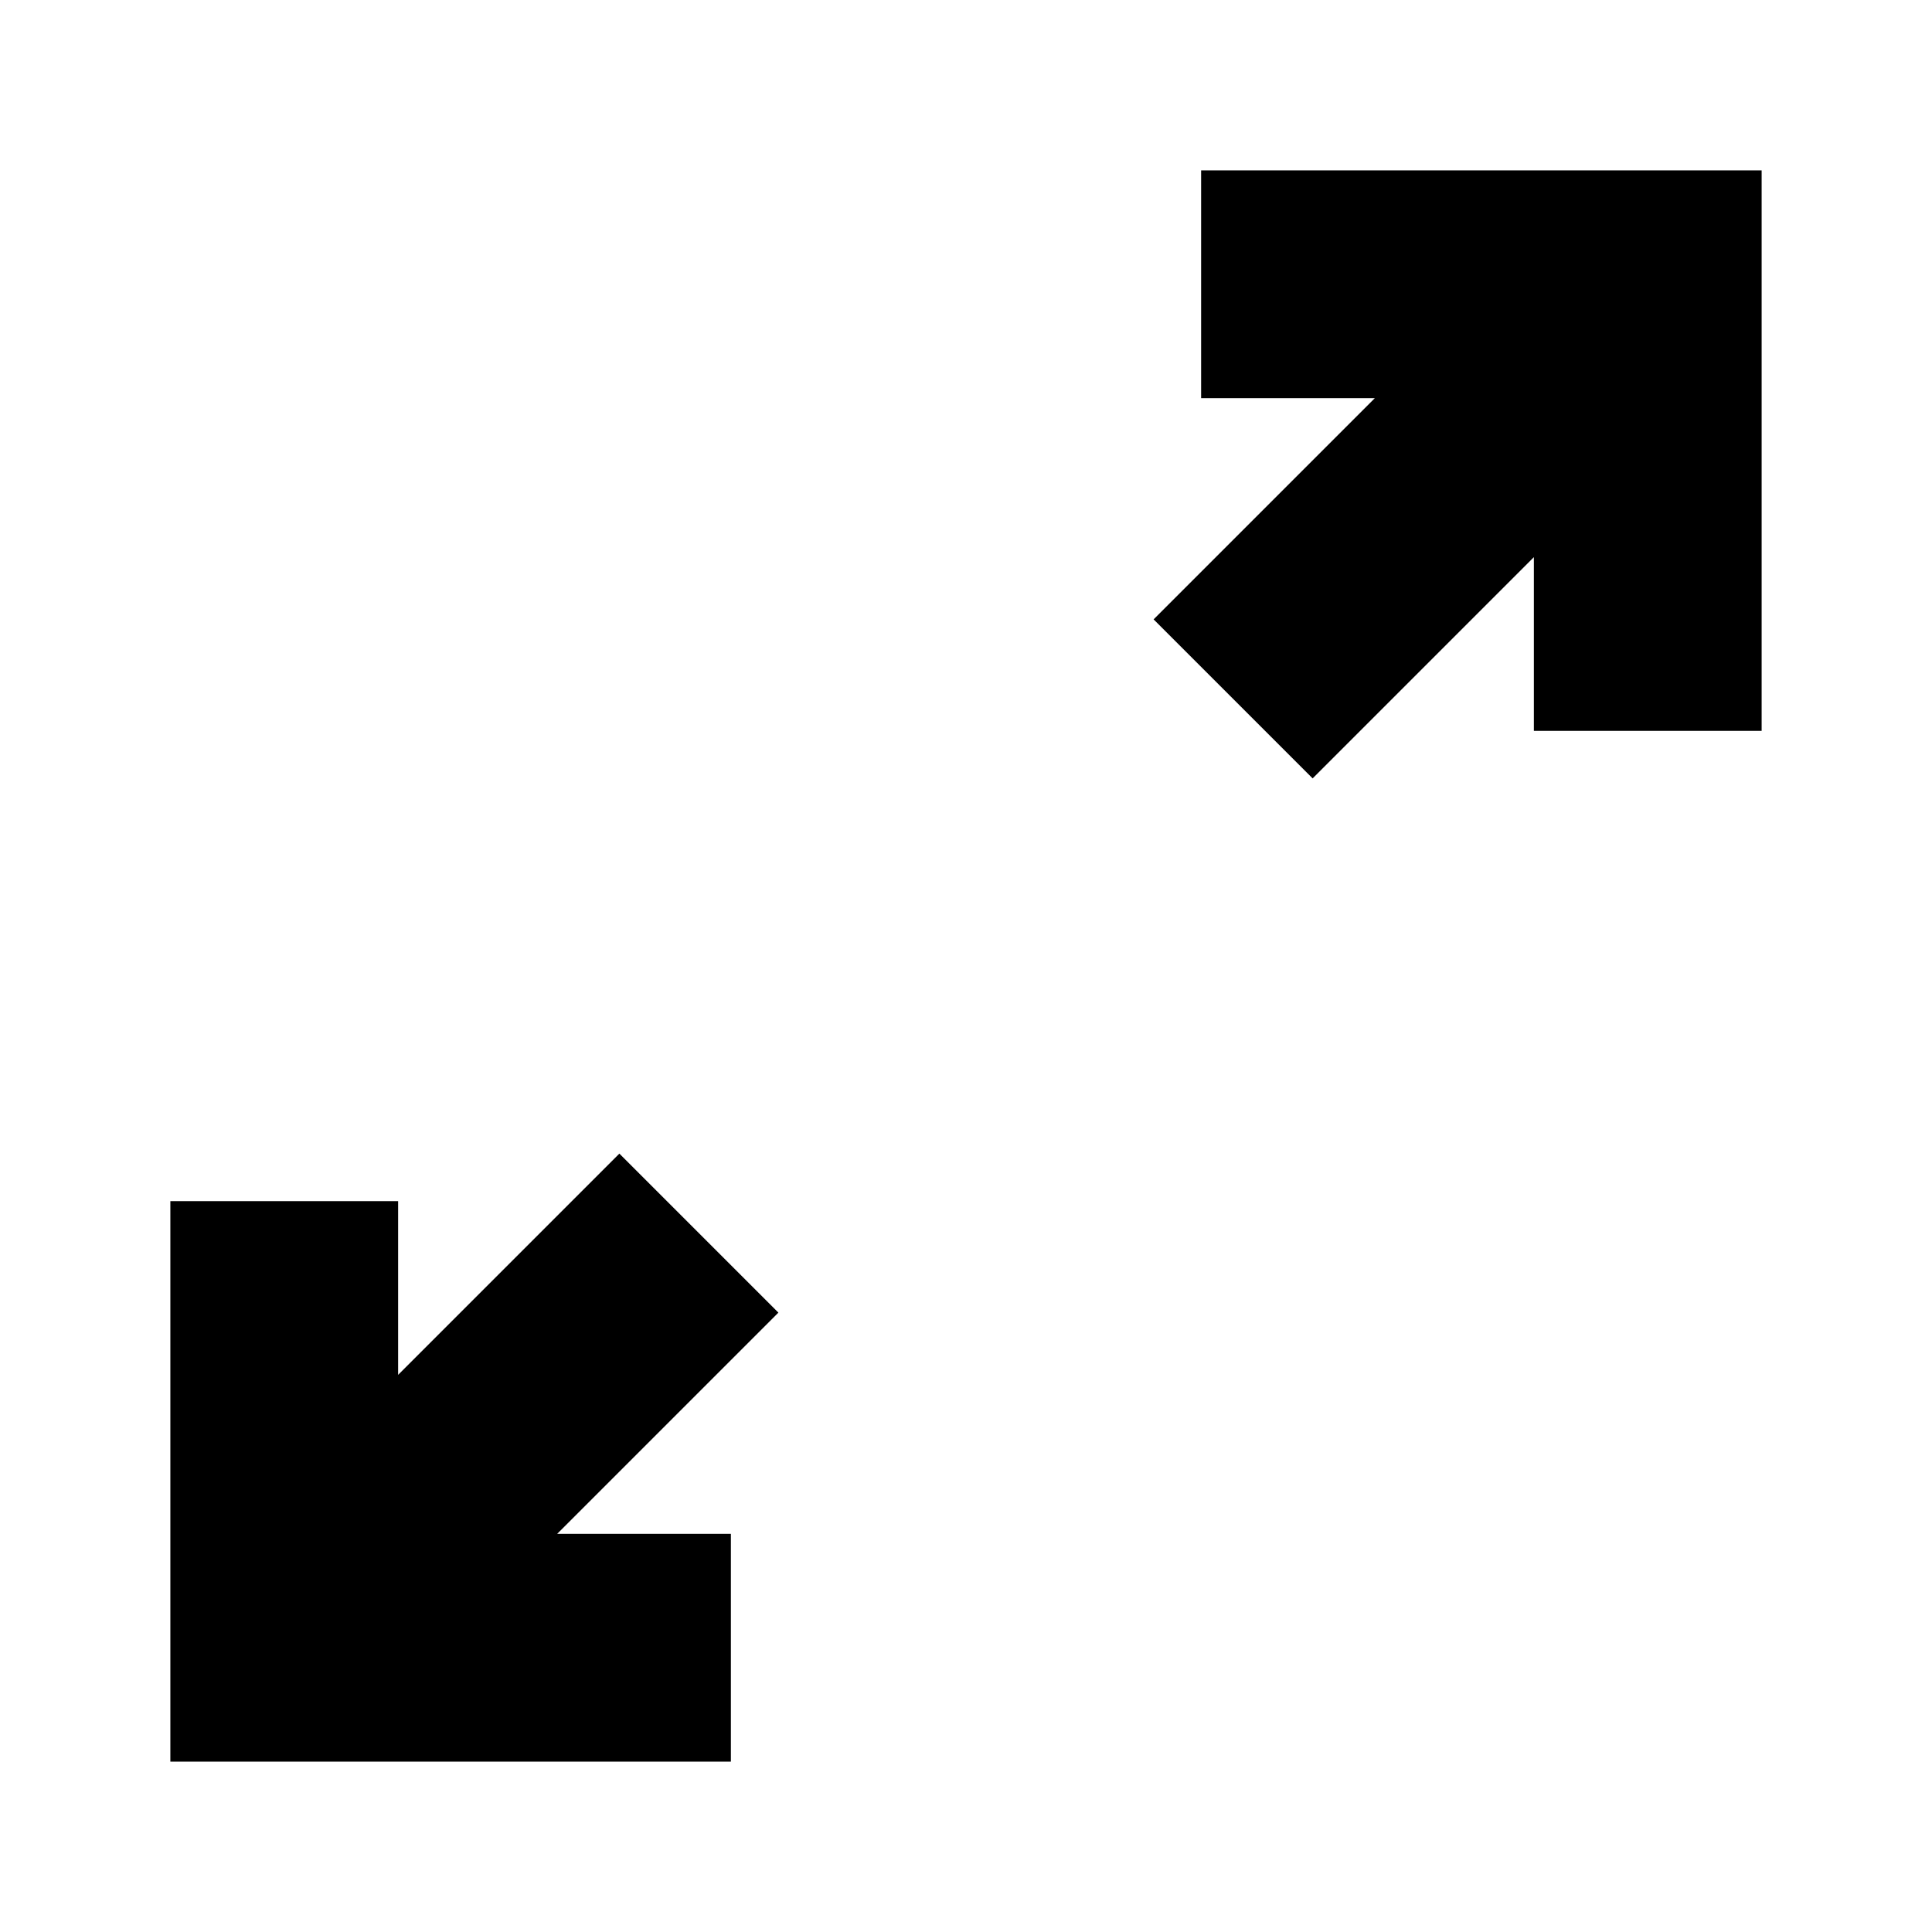 <svg xmlns="http://www.w3.org/2000/svg" height="24" viewBox="0 -960 960 960" width="24"><path d="M84.652-84.652v-278.522h113.174v86.326l109.935-109.935 79.022 79.022-109.935 109.935h86.326v113.174H84.652ZM652.24-573.217l-79.022-79.022 109.935-109.935h-86.326v-113.174h278.522v278.522H762.174v-86.326L652.239-573.217Z"/></svg>